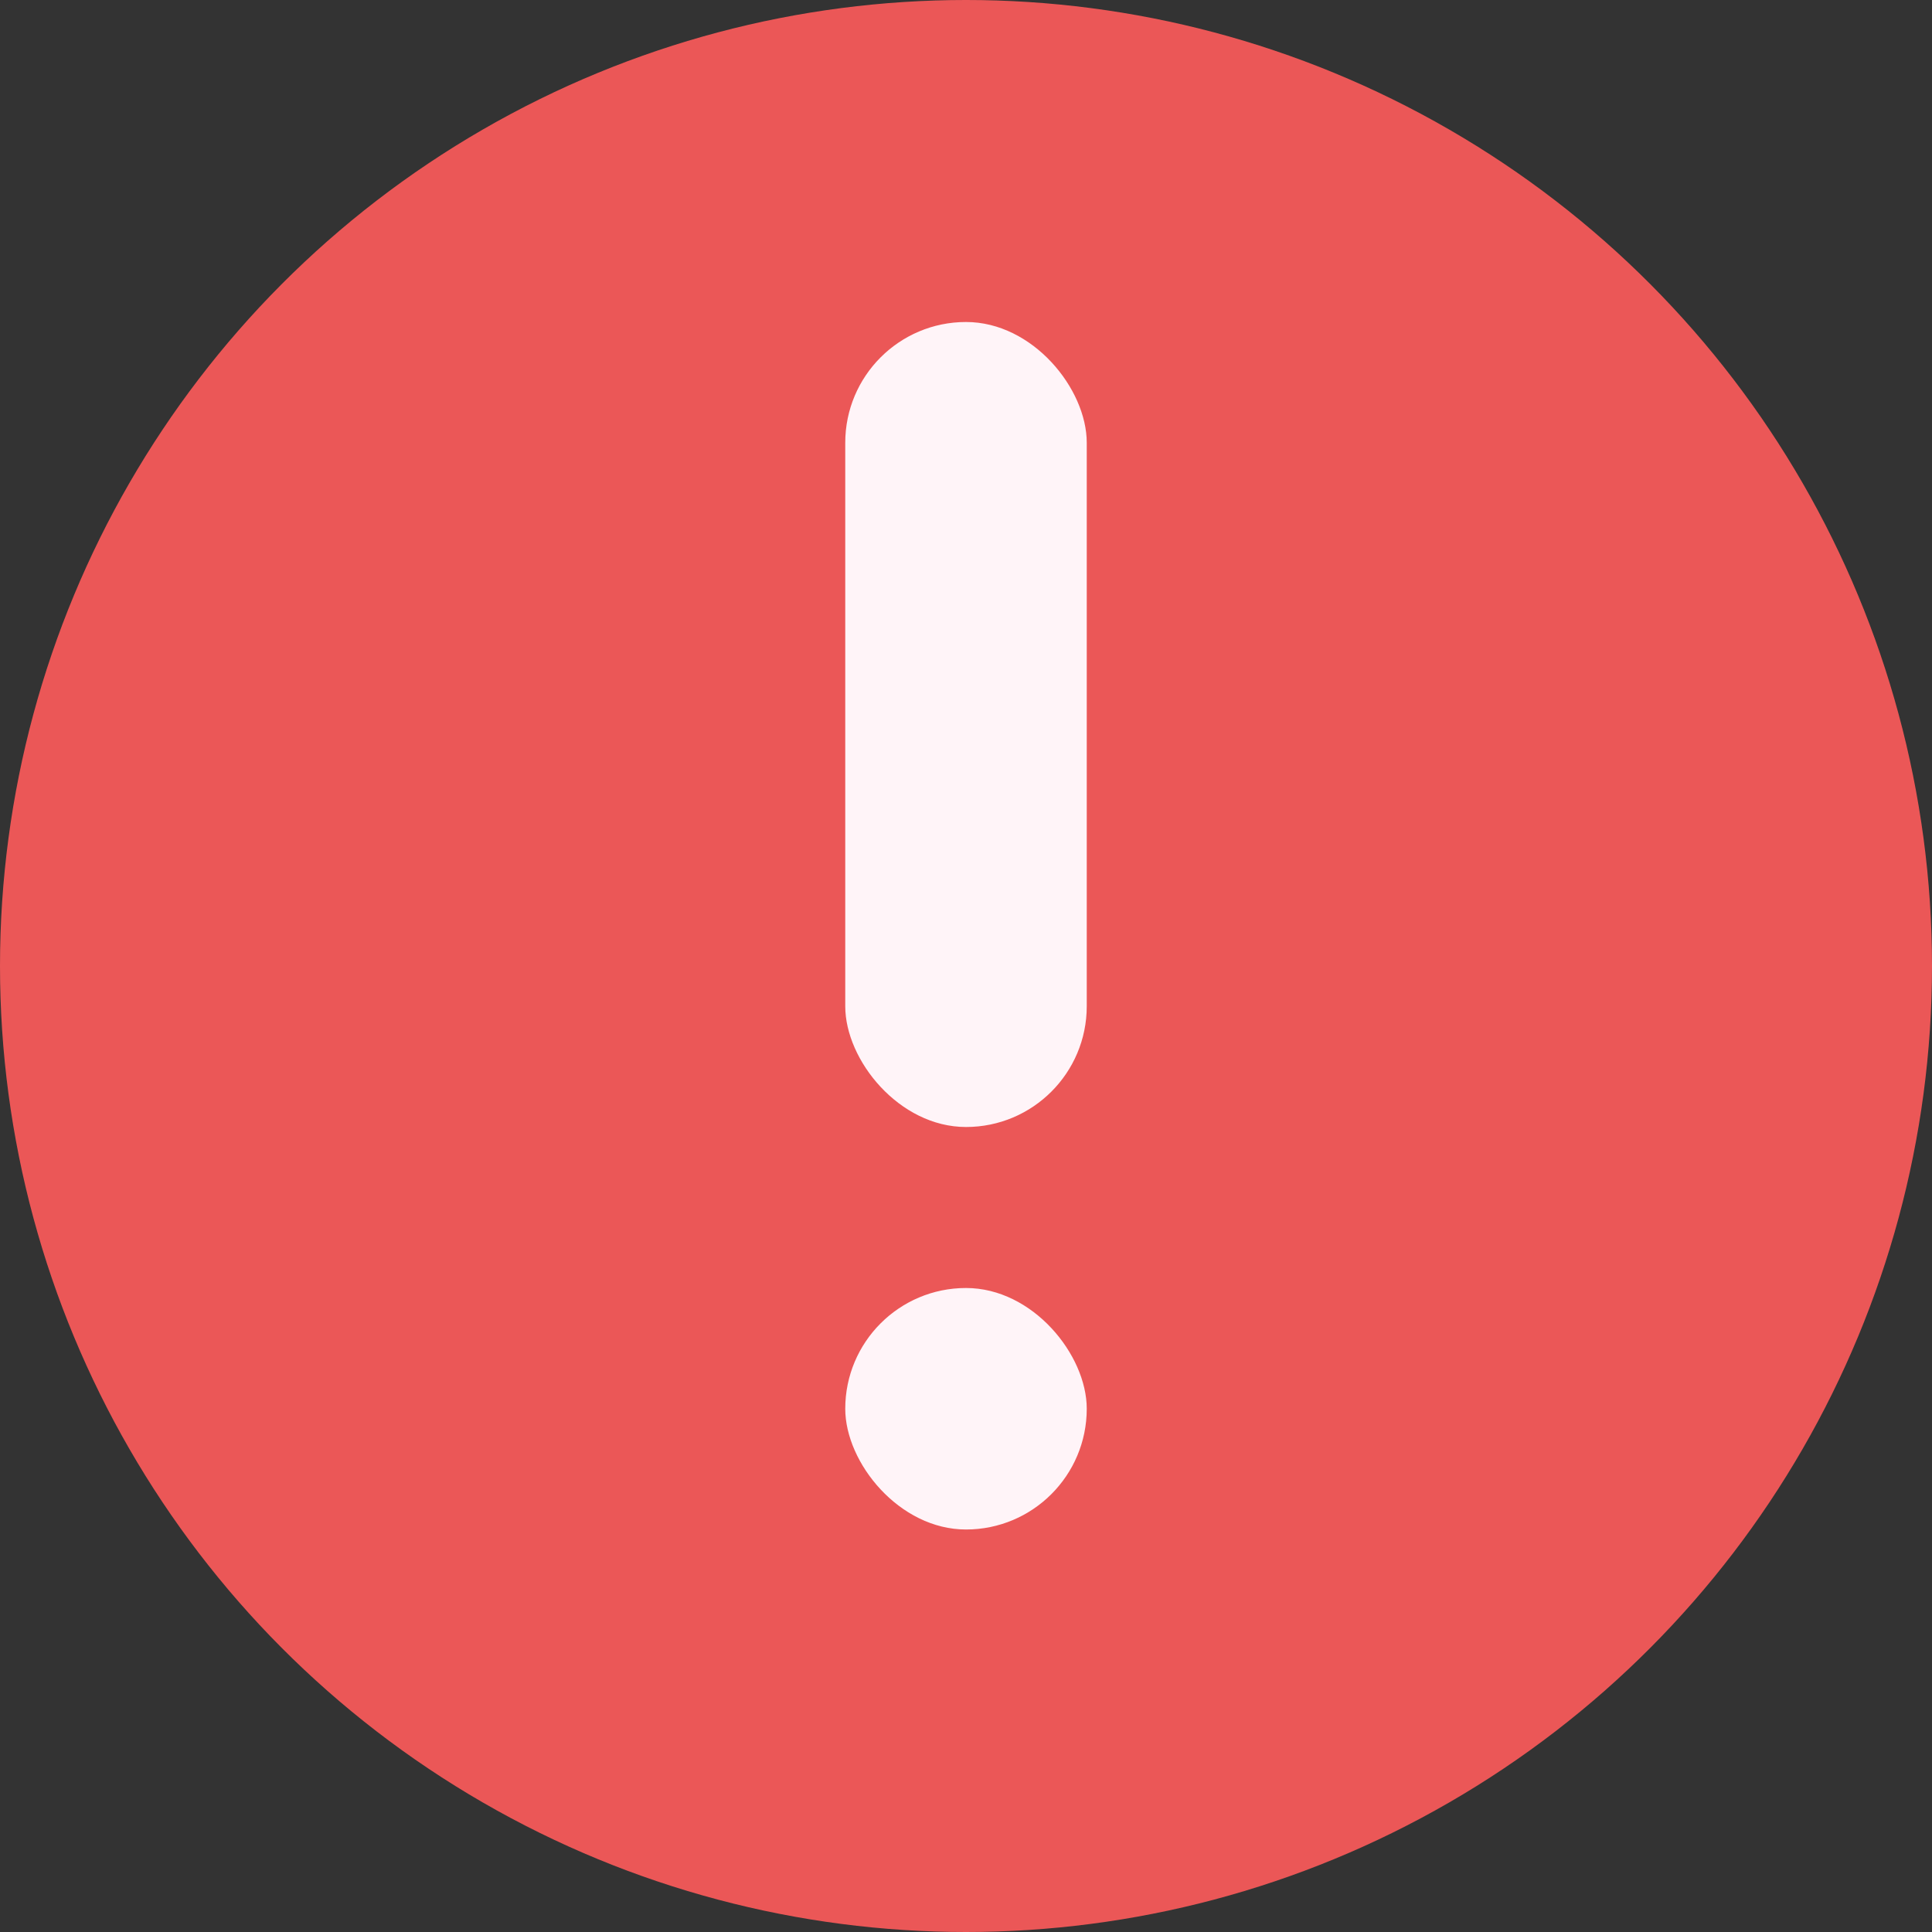 <svg width="12" height="12" viewBox="0 0 12 12" fill="none" xmlns="http://www.w3.org/2000/svg">
<rect x="0" y="0" width="12" height="12" fill="#333333" stroke="none"/>
<circle cx="6" cy="6" r="6" fill="#EB5757"/>
<rect x="5.25" y="2" width="1.5" height="5" rx="0.75" fill="#FFF4F8"/>
<rect x="5.25" y="8" width="1.5" height="1.5" rx="0.75" fill="#FFF4F8"/>
</svg>
